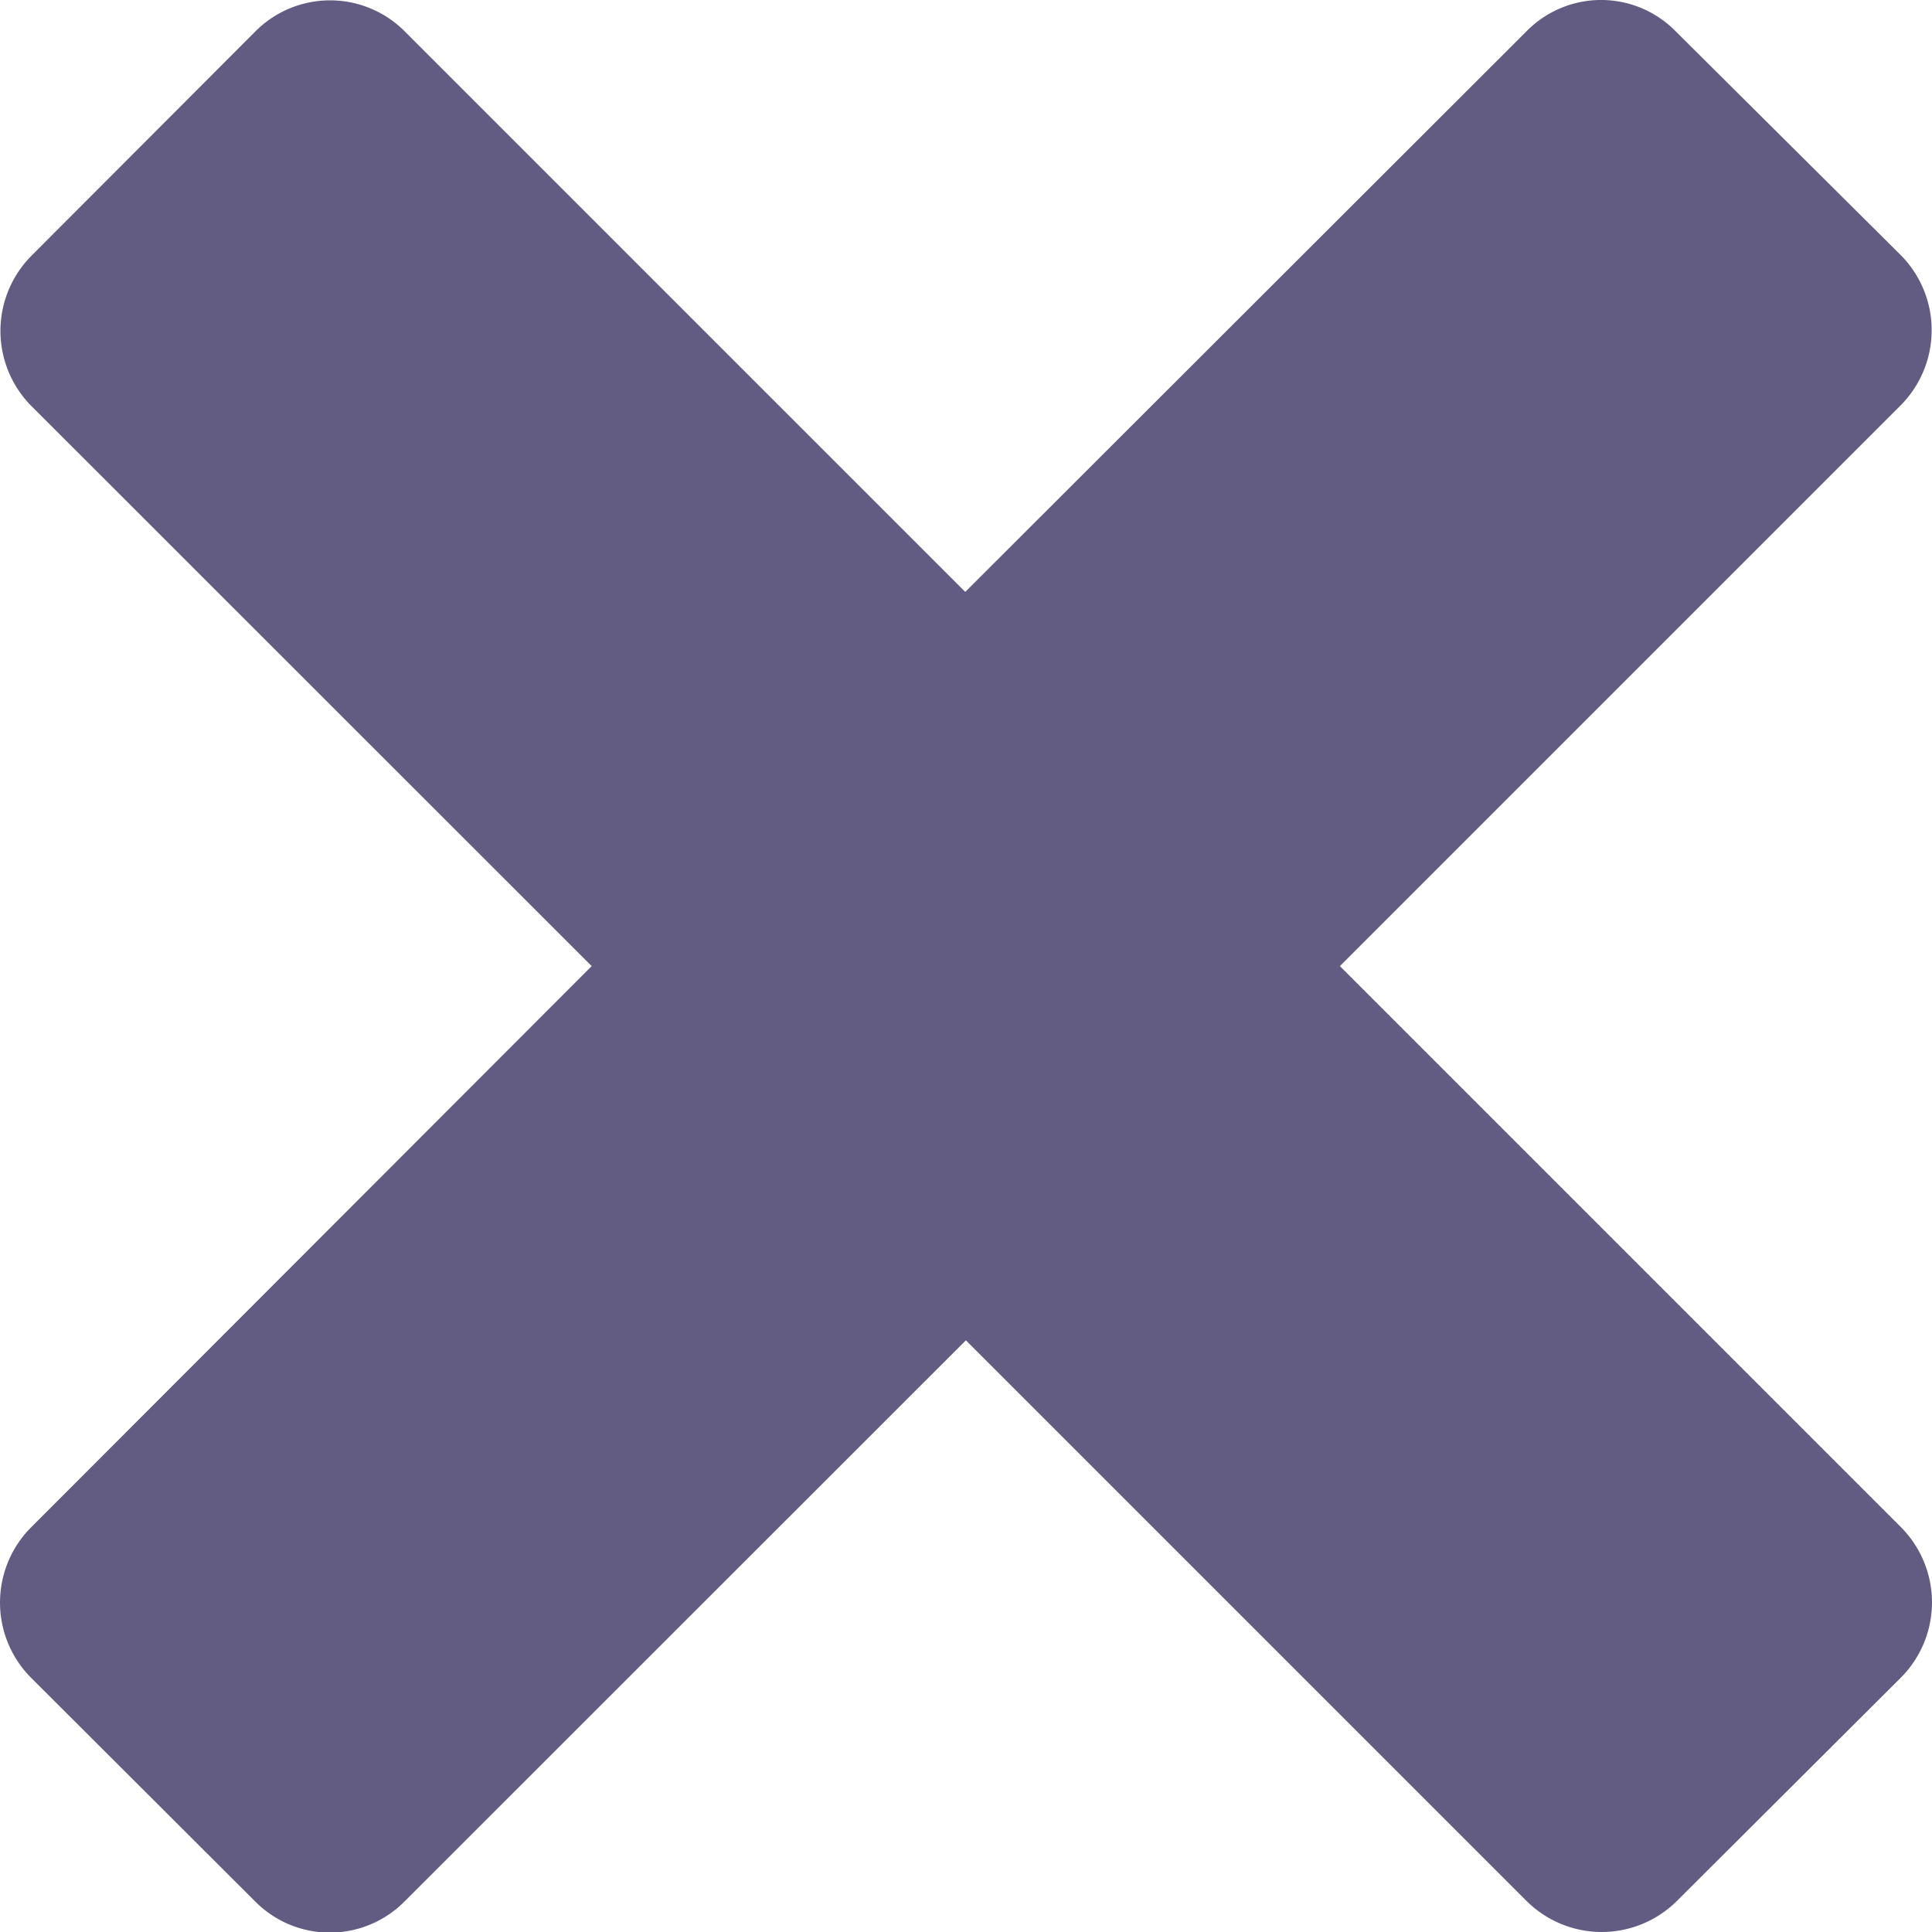 <svg xmlns="http://www.w3.org/2000/svg" width="9.061" height="9.062" viewBox="0 0 9.061 9.062">
  <path id="close_window" d="M15.948,14.895l-1.055,1.052a.5.5,0,0,1-.7,0l-2.632-2.632L8.928,15.947a.493.493,0,0,1-.7,0L7.174,14.895a.5.5,0,0,1,0-.7L9.806,11.56,7.176,8.931a.5.5,0,0,1,0-.7L8.229,7.176a.494.494,0,0,1,.7,0l2.629,2.629,2.632-2.629a.49.49,0,0,1,.7,0l1.055,1.049a.5.5,0,0,1,0,.705L13.315,11.56l2.632,2.632A.5.5,0,0,1,15.948,14.895Z" transform="translate(-7.031 -7.029)" fill="#3b3363" opacity="0.8"/>
</svg>
